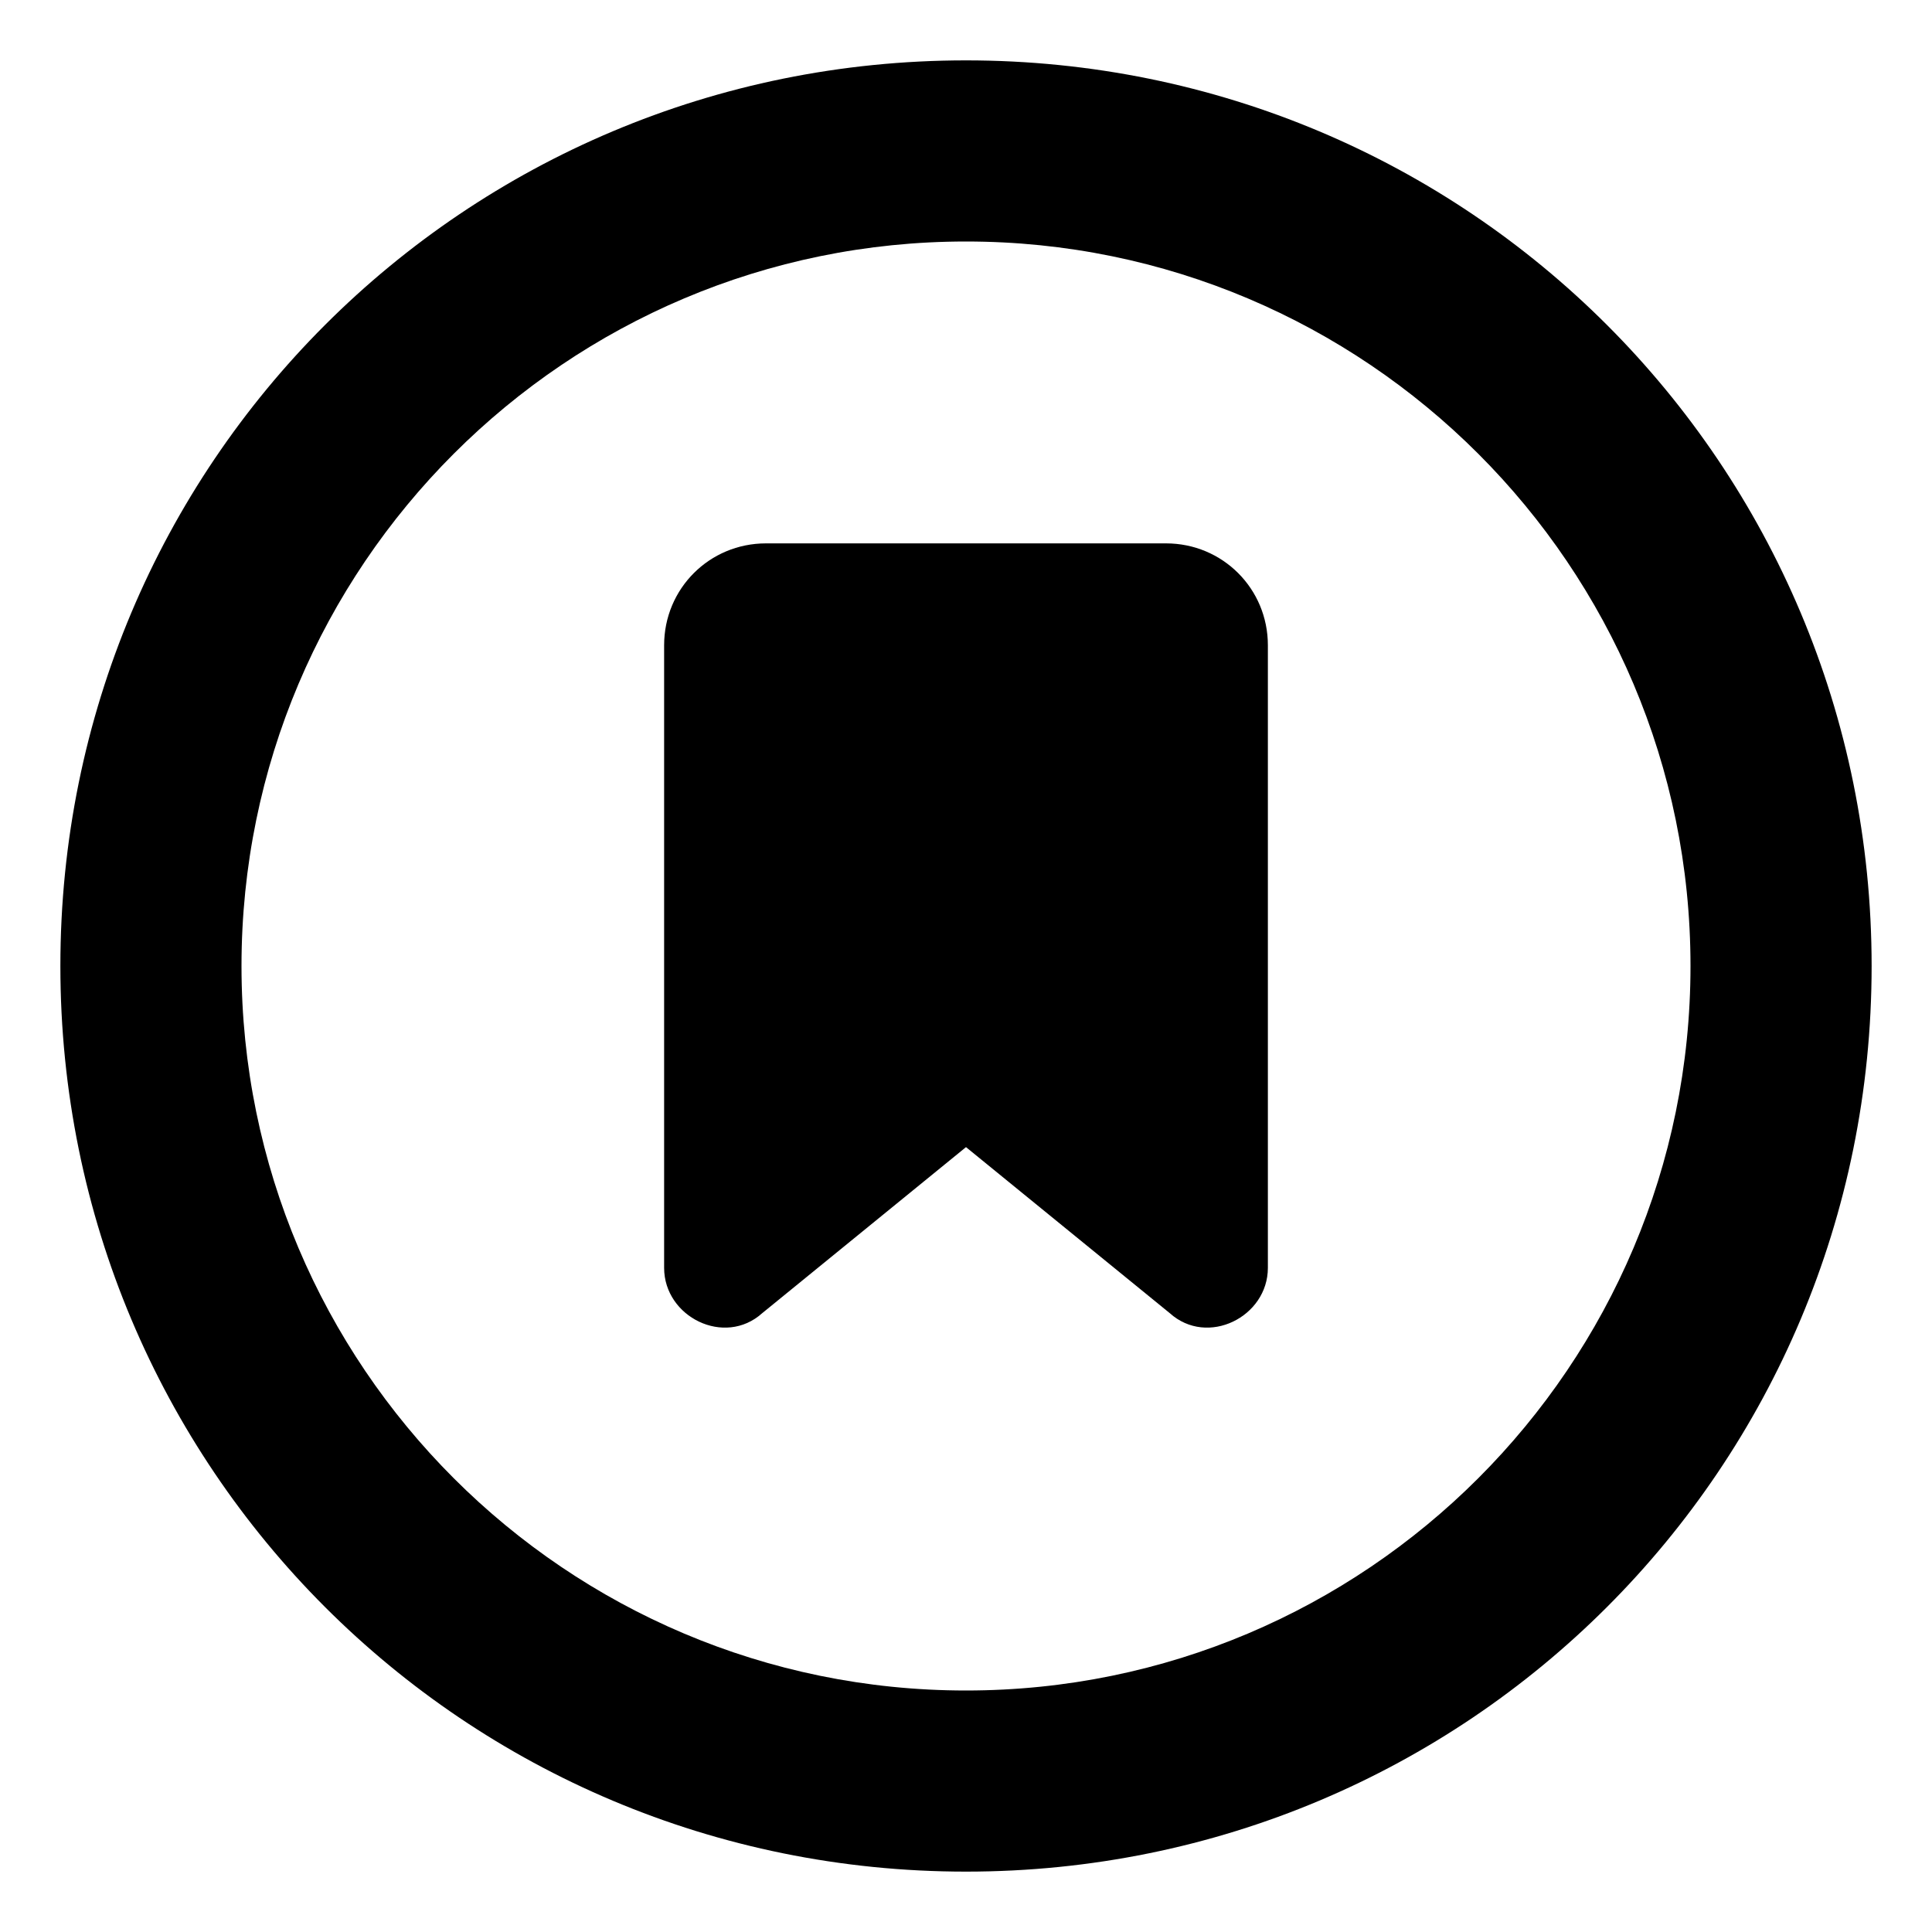 <svg xmlns="http://www.w3.org/2000/svg" viewBox="0 0 512 512"><!-- Font Awesome Pro 6.0.0-alpha1 by @fontawesome - https://fontawesome.com License - https://fontawesome.com/license (Commercial License) --><path d="M256 16C123 16 16 123 16 256S123 496 256 496S496 389 496 256S389 16 256 16ZM256 448C150 448 64 362 64 256S150 64 256 64S448 150 448 256S362 448 256 448ZM309 144H203C188 144 176 156 176 171V336C176 349 192 357 202 348L256 304L310 348C320 357 336 349 336 336V171C336 156 324 144 309 144Z"/></svg>